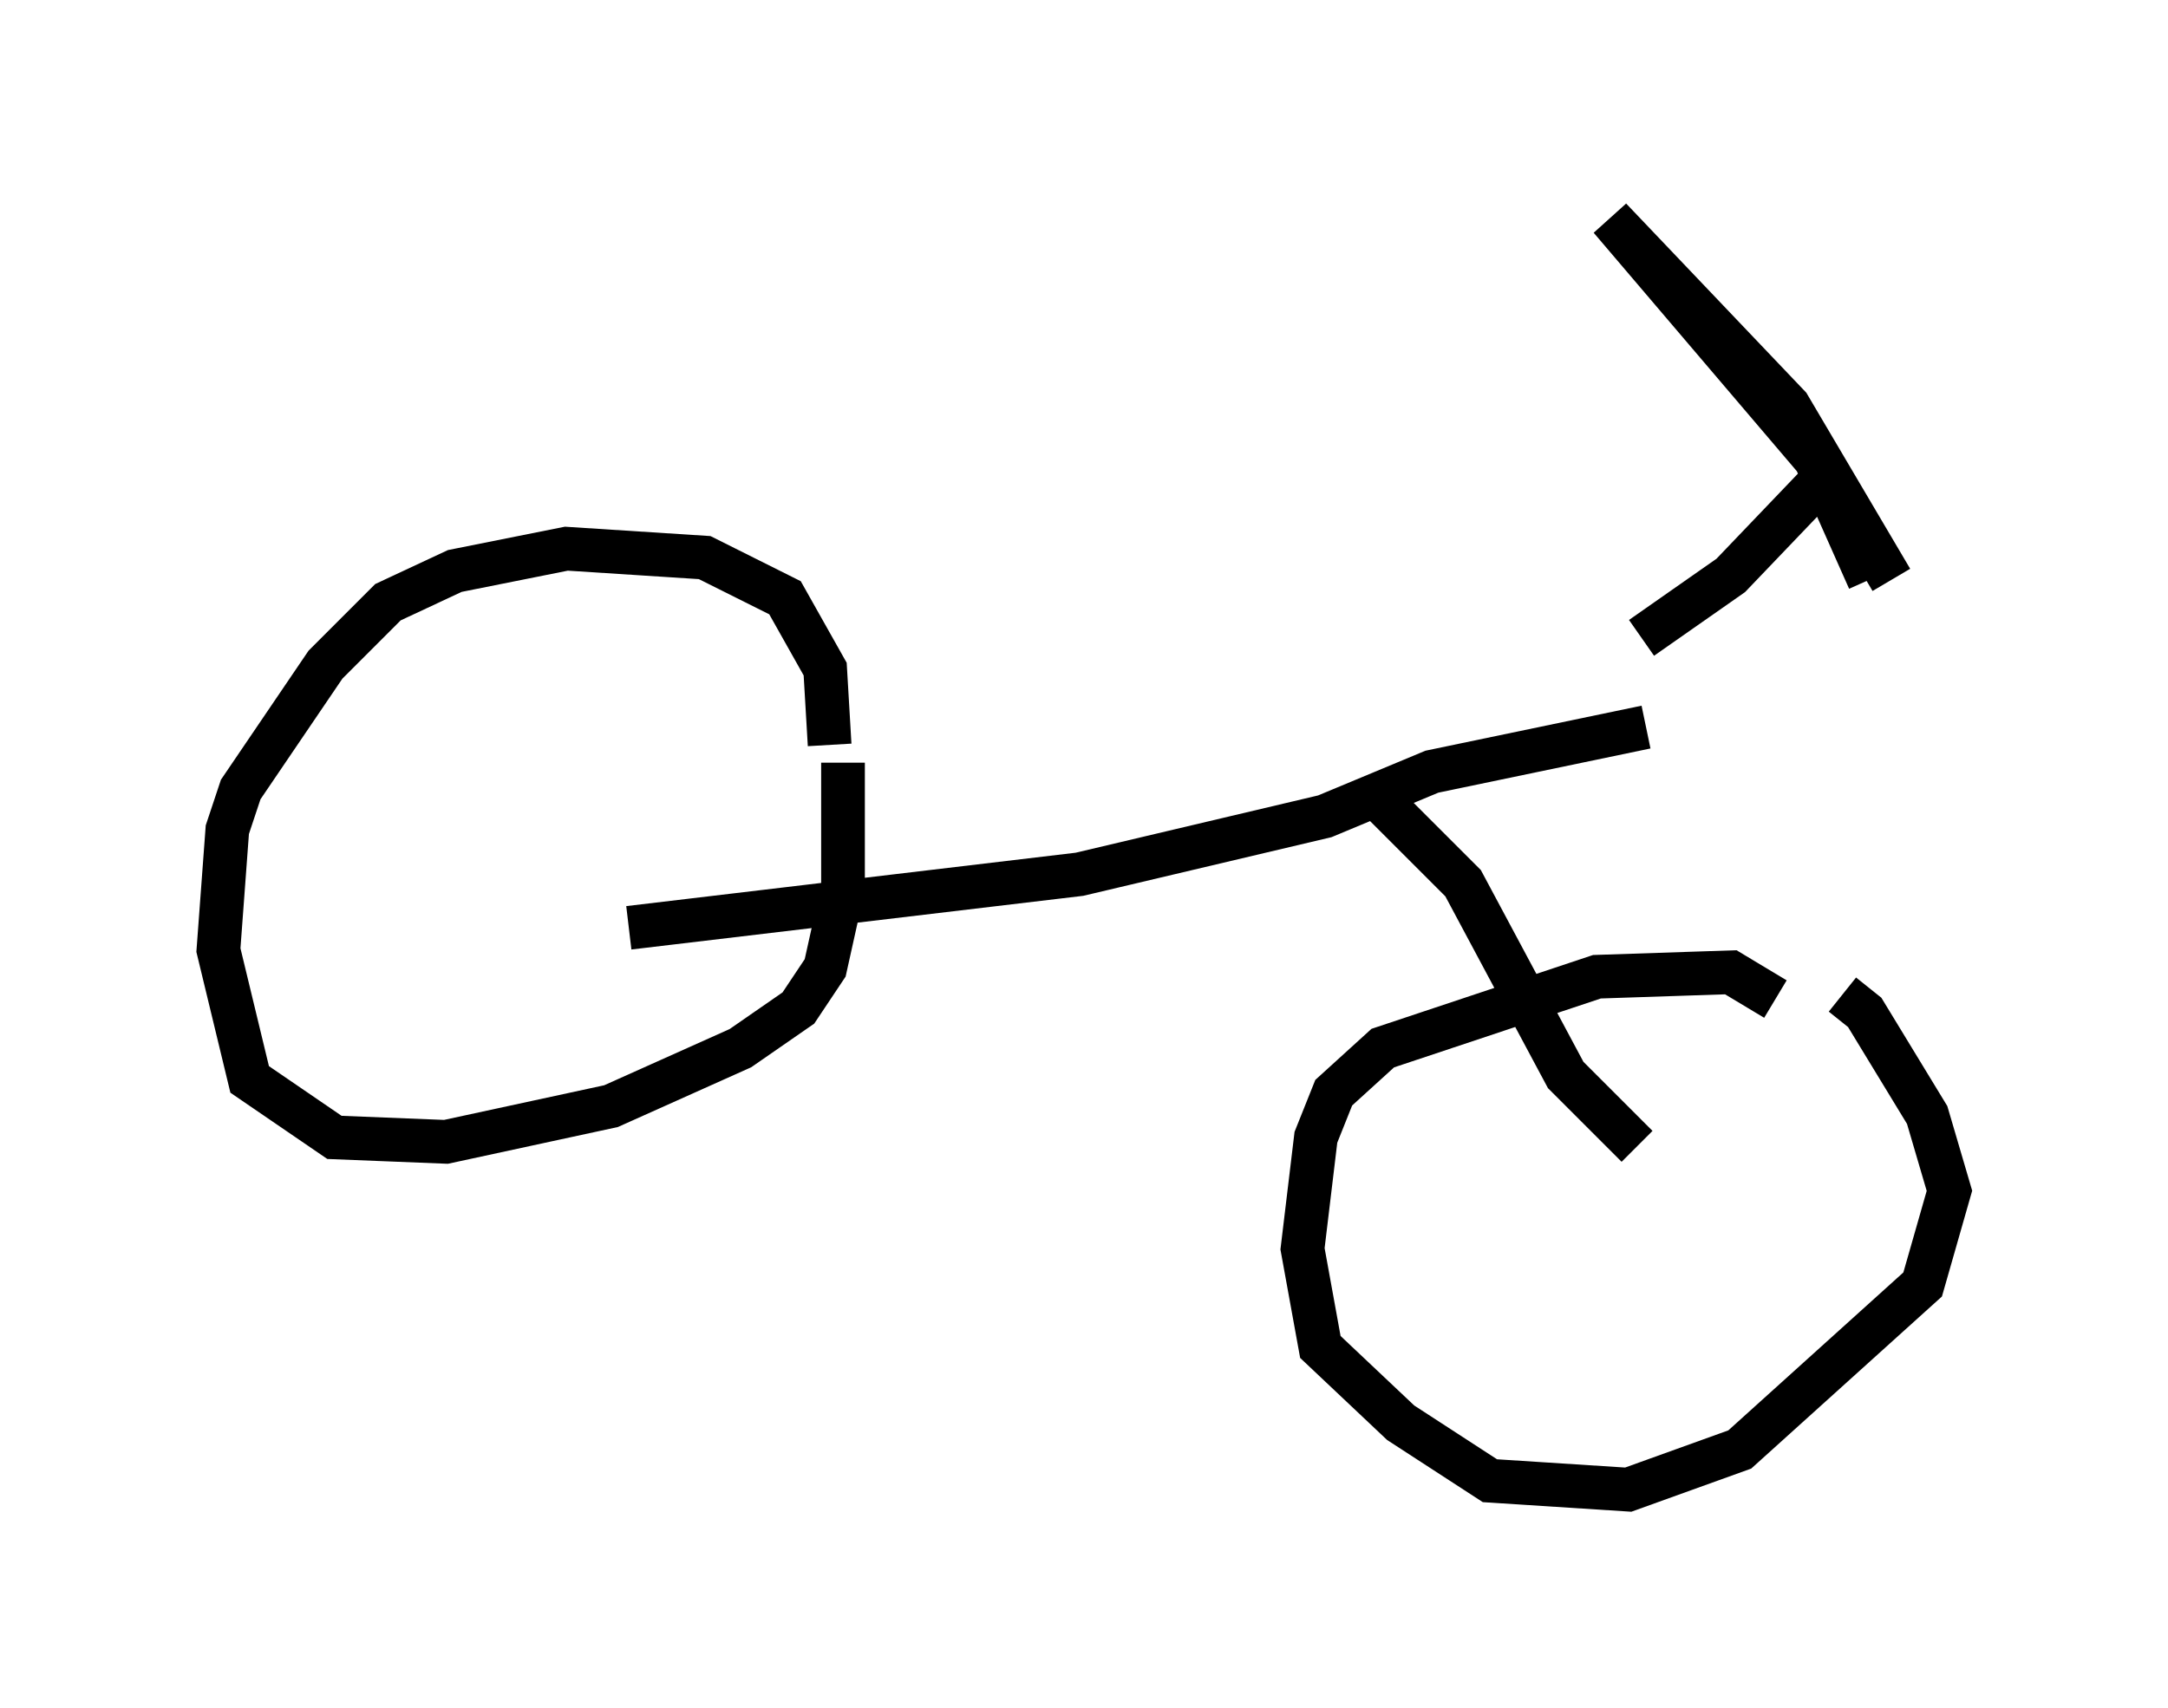 <?xml version="1.0" encoding="utf-8" ?>
<svg baseProfile="full" height="39.094" version="1.1" width="49.609" xmlns="http://www.w3.org/2000/svg" xmlns:ev="http://www.w3.org/2001/xml-events" xmlns:xlink="http://www.w3.org/1999/xlink"><defs /><rect fill="white" height="39.094" width="49.609" x="0" y="0" /><path d="M41.546, 22.763 m0.613, 0.0 l0.51, 0.408 1.429, 2.348 l0.51, 1.735 -0.613, 2.144 l-4.185, 3.777 -2.552, 0.919 l-3.165, -0.204 -2.042, -1.327 l-1.838, -1.735 -0.408, -2.246 l0.306, -2.552 0.408, -1.021 l1.123, -1.021 4.9, -1.633 l3.063, -0.102 1.021, 0.613 m-21.336, -5.41 l0.0, 2.858 -0.408, 1.838 l-0.613, 0.919 -1.327, 0.919 l-2.96, 1.327 -3.777, 0.817 l-2.552, -0.102 -1.94, -1.327 l-0.715, -2.96 0.204, -2.756 l0.306, -0.919 1.94, -2.858 l1.429, -1.429 1.531, -0.715 l2.552, -0.51 3.165, 0.204 l1.838, 0.919 0.919, 1.633 l0.102, 1.735 m18.681, -0.408 l-4.9, 1.021 -2.45, 1.021 l-5.615, 1.327 -10.311, 1.225 m23.071, 5.002 l-1.633, -1.633 -2.348, -4.39 l-1.838, -1.838 m5.921, -3.777 l2.042, -1.429 2.246, -2.348 m0.919, 2.45 l-1.225, -2.756 -4.696, -5.513 l4.083, 4.288 2.348, 3.981 " fill="none" stroke="black" stroke-width="1" /></svg>